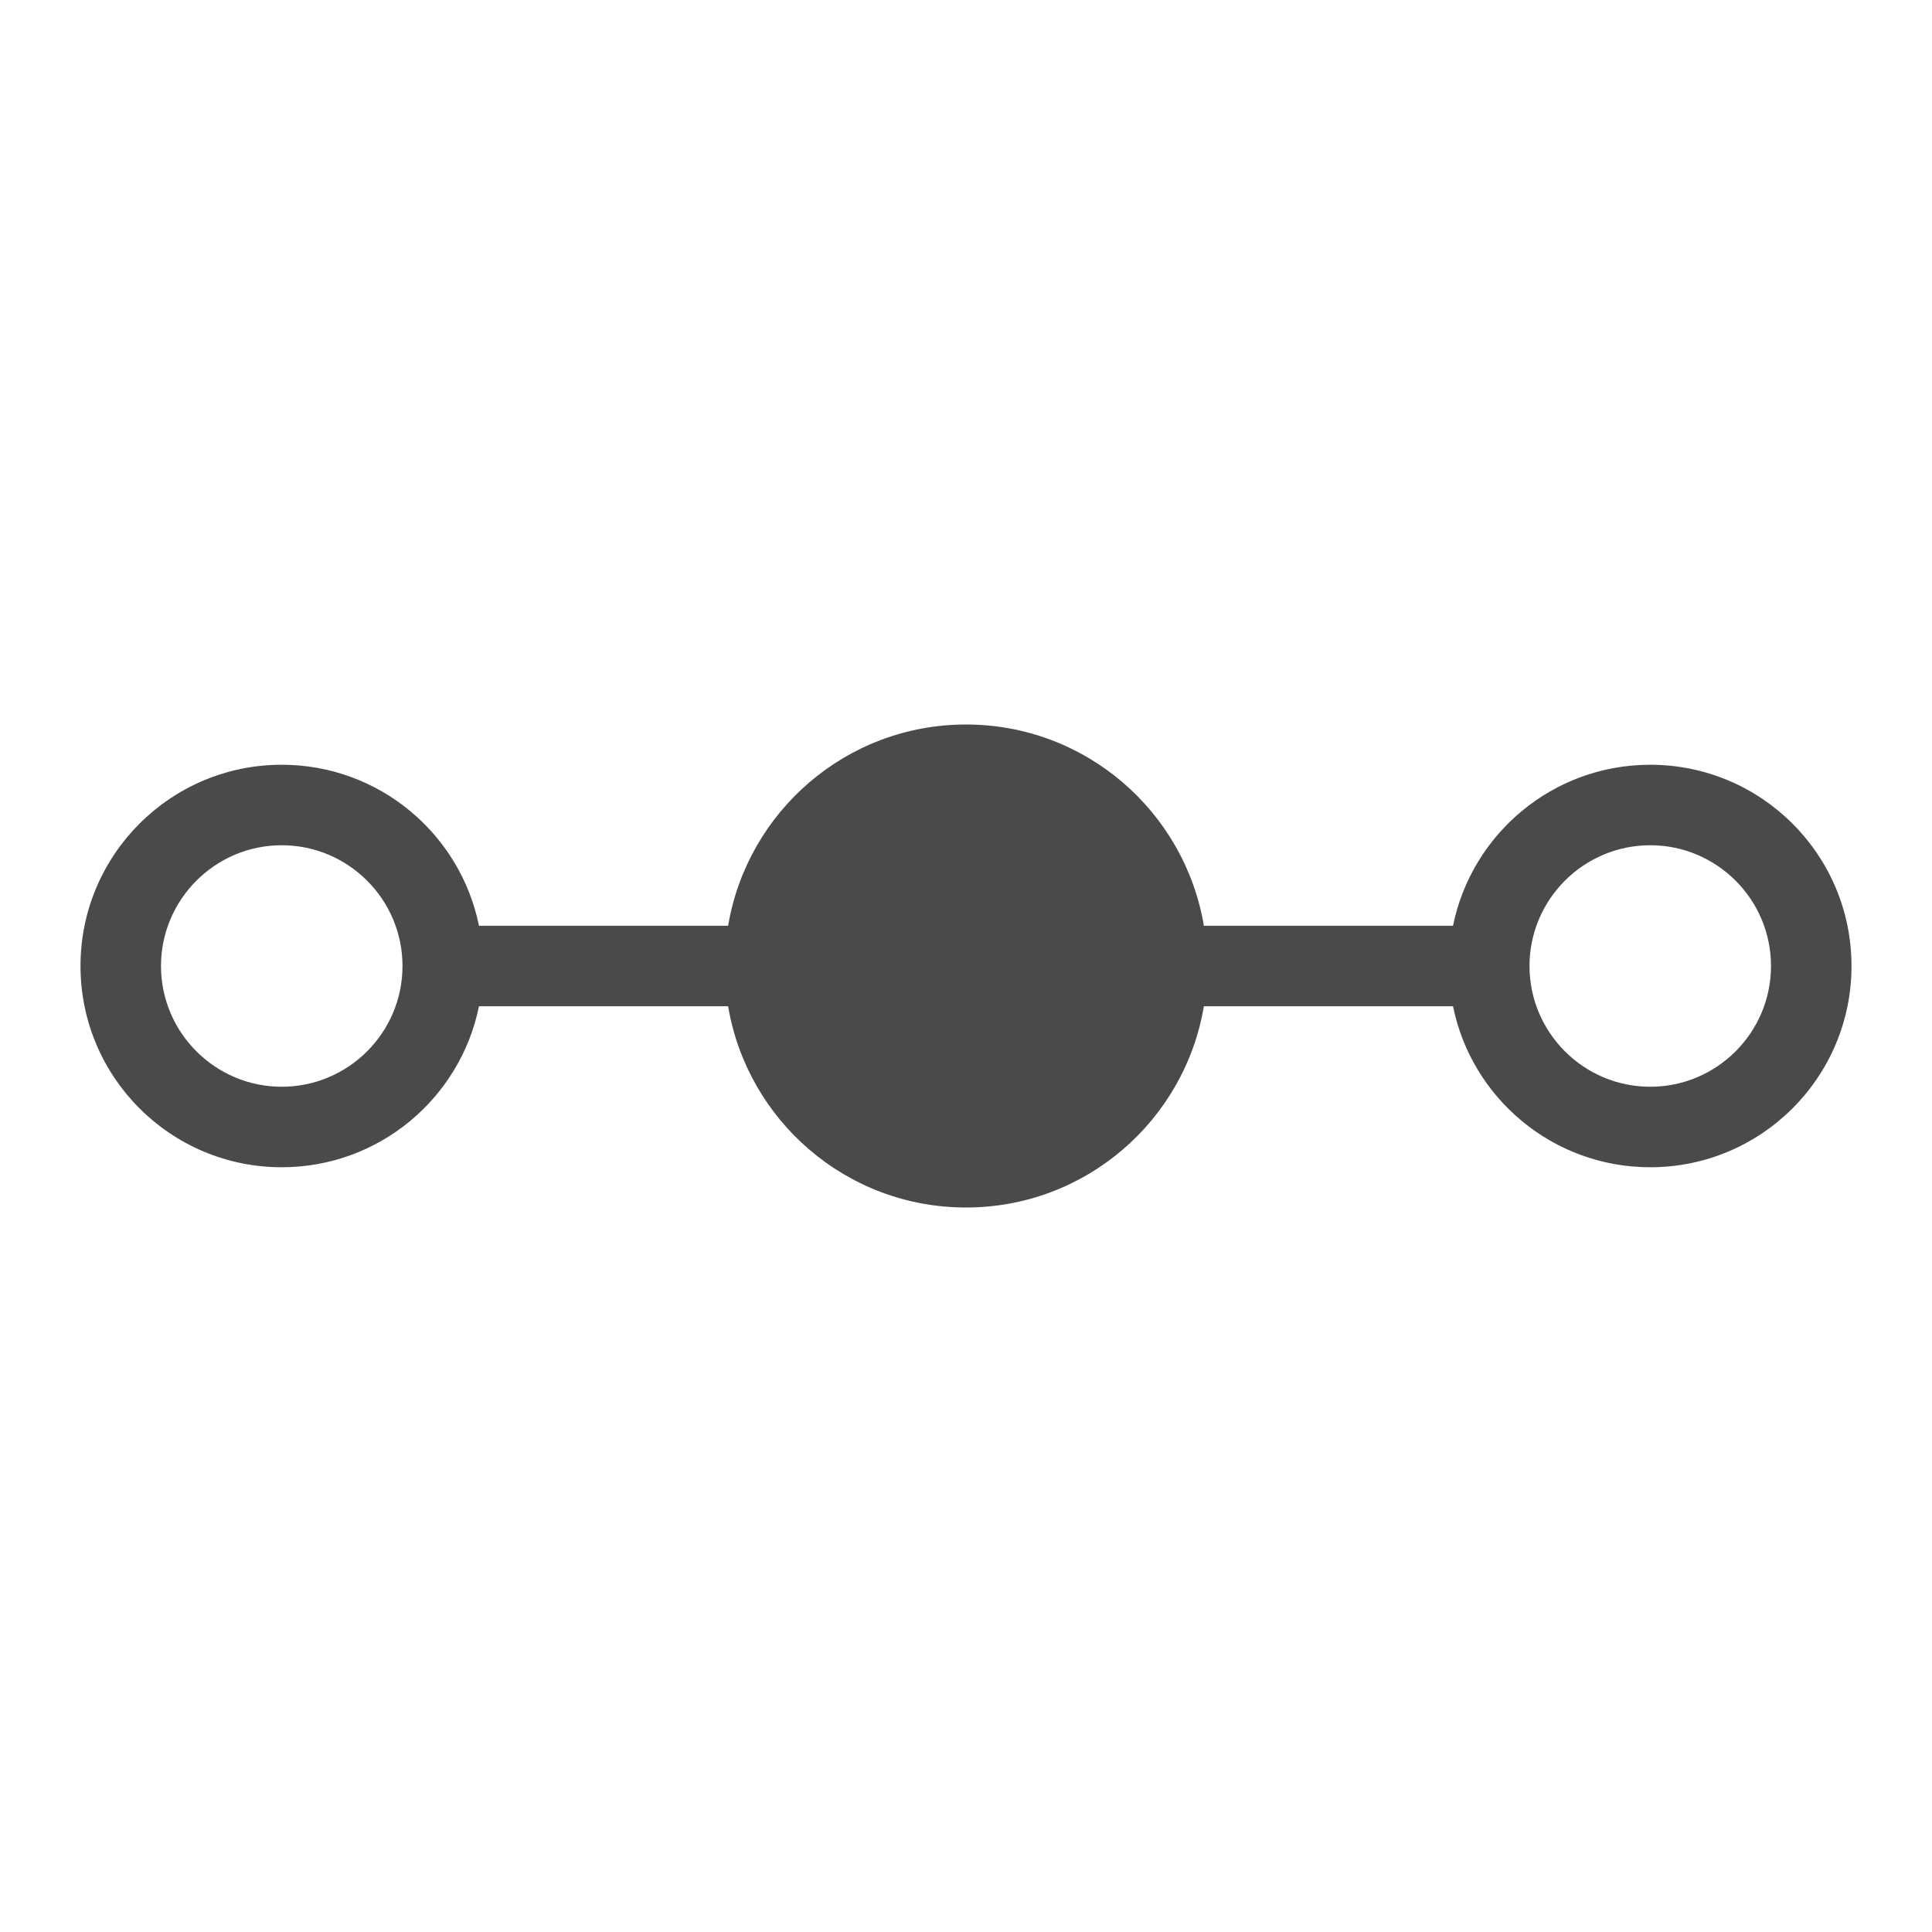 <svg xmlns="http://www.w3.org/2000/svg" width="48" height="48" viewBox="0 0 48 48">
  <path fill="#4A4A4A" fill-rule="evenodd" d="M11.9,23 L18.09,23 C18.567,20.164 21.028,18 24,18 C26.973,18 29.433,20.164 29.91,23 L36.1,23 C36.563,20.718 38.581,19 41,19 C43.762,19 46,21.239 46,24 C46,26.762 43.762,29 41,29 C38.58,29 36.563,27.283 36.1,25 L29.91,25 C29.433,27.837 26.973,30 24,30 C21.028,30 18.567,27.837 18.09,25 L11.9,25 C11.437,27.283 9.419,29 7,29 C4.239,29 2,26.762 2,24 C2,21.239 4.239,19 7,19 C9.419,19 11.437,20.718 11.9,23 Z M7,21 C5.346,21 4,22.346 4,24 C4,25.654 5.346,27 7,27 C8.654,27 10,25.654 10,24 C10,22.346 8.654,21 7,21 Z M41,21 C39.346,21 38,22.346 38,24 C38,25.654 39.346,27 41,27 C42.654,27 44,25.654 44,24 C44,22.346 42.654,21 41,21 Z"/>
</svg>
